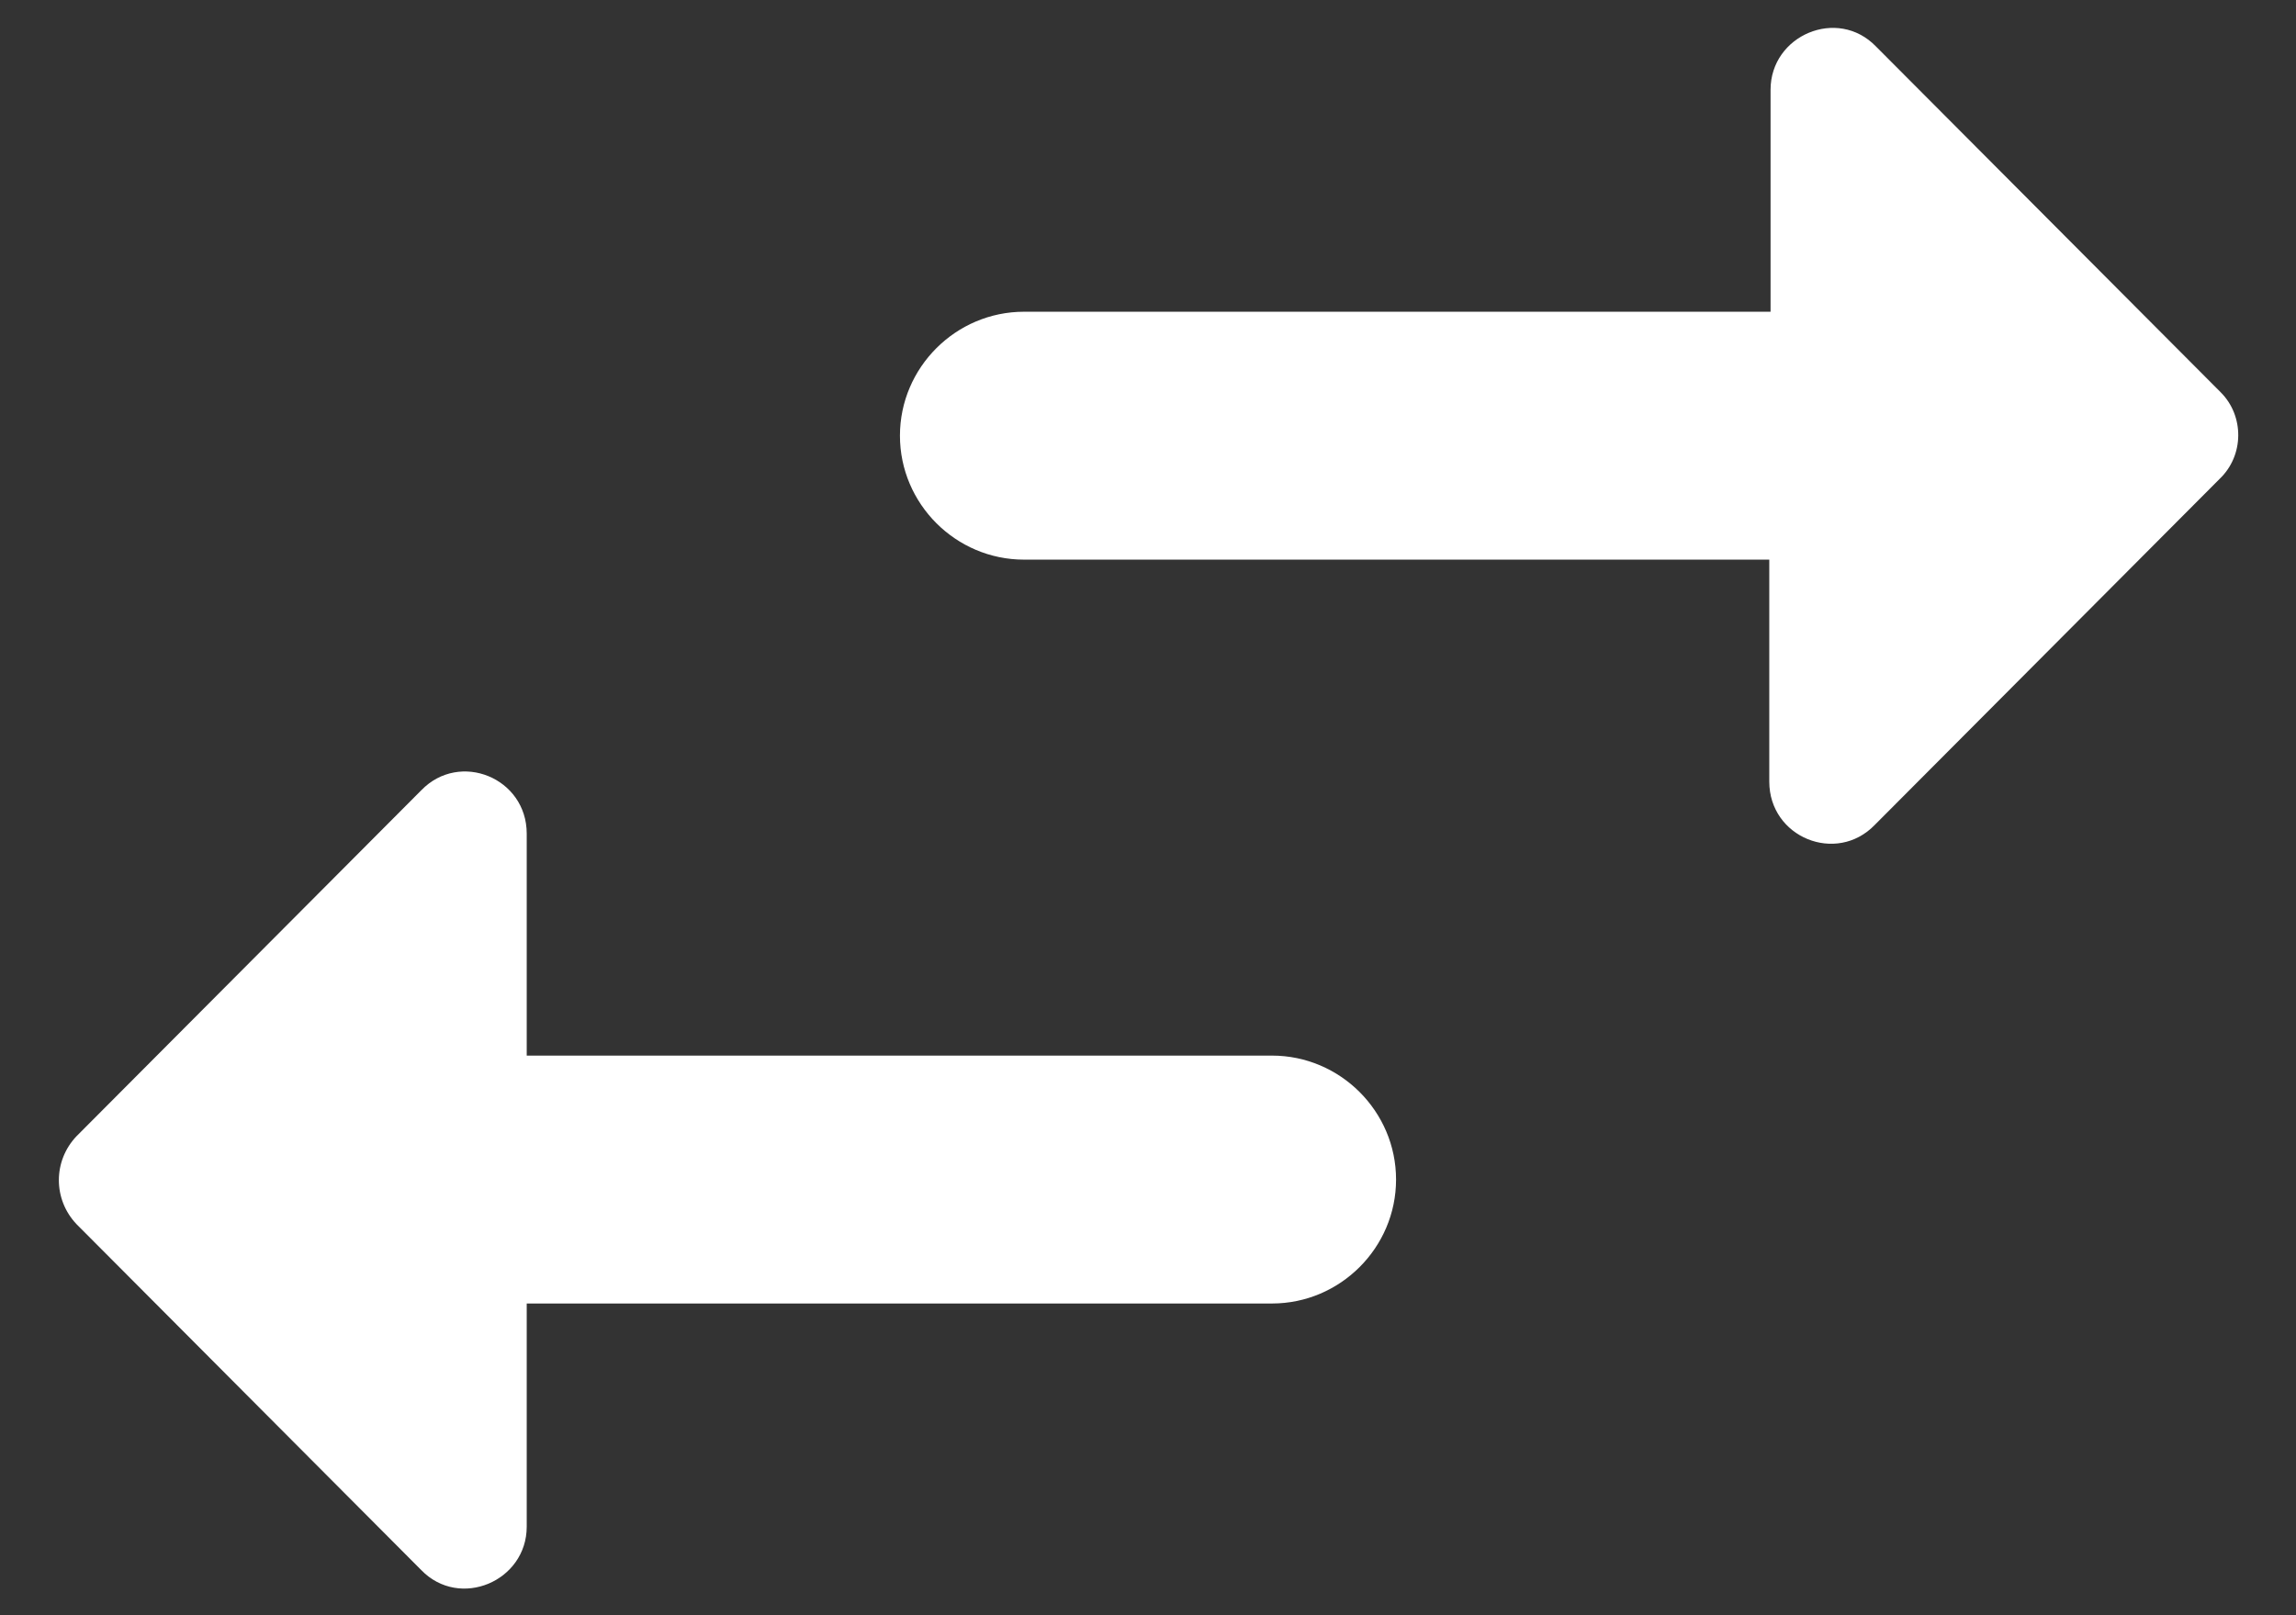 <?xml version="1.0" encoding="UTF-8"?>
<svg width="27px" height="19px" viewBox="0 0 27 19" version="1.1" xmlns="http://www.w3.org/2000/svg" xmlns:xlink="http://www.w3.org/1999/xlink">
    <rect x="0" y="0" width="27" height="19" fill="#333333" stroke="none"/>
    <!-- Generator: Sketch 61 (89581) - https://sketch.com -->
    <title>swap_horiz-24px</title>
    <desc>Created with Sketch.</desc>
    <g id="Reportes" stroke="none" stroke-width="1" fill="none" fill-rule="evenodd">
        <g id="swap_horiz-24px" fill="#FFFFFF" fill-rule="nonzero">
            <path d="M4.954,9.296 L0.9,13.365 C0.623,13.656 0.623,14.108 0.9,14.4 L4.954,18.469 C5.406,18.935 6.194,18.6 6.194,17.958 L6.194,15.333 L14.958,15.333 C15.76,15.333 16.417,14.677 16.417,13.875 C16.417,13.073 15.76,12.417 14.958,12.417 L6.194,12.417 L6.194,9.806 C6.194,9.15 5.406,8.829 4.954,9.296 L4.954,9.296 Z M26.115,4.615 L22.06,0.546 C21.608,0.079 20.821,0.415 20.821,1.056 L20.821,3.667 L12.042,3.667 C11.24,3.667 10.583,4.323 10.583,5.125 C10.583,5.927 11.24,6.583 12.042,6.583 L20.806,6.583 L20.806,9.194 C20.806,9.85 21.594,10.171 22.046,9.704 L26.1,5.635 C26.392,5.358 26.392,4.892 26.115,4.615 L26.115,4.615 Z" id="Shape"></path>
        </g>
    </g>
</svg>